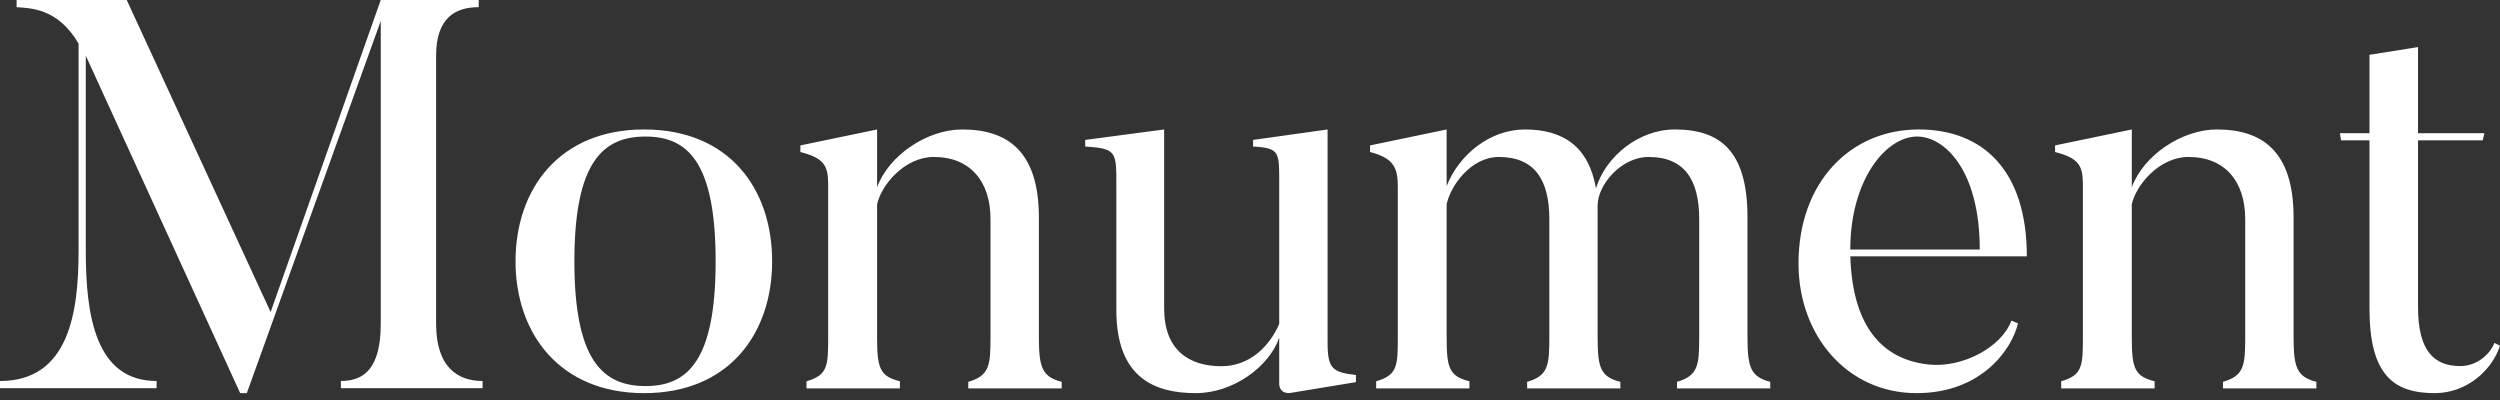 <?xml version="1.0" encoding="UTF-8"?>
<svg xmlns="http://www.w3.org/2000/svg" width="150" height="24" viewBox="0 0 150 24">
  <rect x="0" y="0" width="150" height="24" fill="#333333" stroke="none"/>
  <path fill="#FFF" fill-rule="evenodd" d="M126.166,61.419 C126.166,64.099 127.527,64.86 128.955,64.86 L128.955,65.29 L120.454,65.29 L120.454,64.86 C121.849,64.86 122.845,64.099 122.845,61.419 L122.845,43.257 L114.809,65.588 L114.411,65.588 L105.147,45.341 L105.147,57.052 C105.147,60.89 105.711,64.86 109.397,64.86 L109.397,65.29 L100,65.29 L100,64.86 C104.117,64.86 104.715,60.791 104.715,57.052 L104.715,44.613 C103.453,42.463 101.793,42.496 100.996,42.43 L100.996,42 L107.604,42 L116.237,60.724 L122.845,42 L128.722,42 L128.722,42.43 C127.295,42.43 126.166,43.092 126.166,45.341 L126.166,61.419 Z M142.938,57.678 C142.938,51.709 141.25,50.192 138.734,50.192 C136.185,50.192 134.463,51.709 134.463,57.678 C134.463,63.647 136.185,65.164 138.734,65.164 C141.25,65.164 142.938,63.647 142.938,57.678 Z M146.328,57.678 C146.328,61.995 143.756,65.588 138.647,65.588 C133.57,65.588 130.932,61.995 130.932,57.678 C130.932,53.328 133.57,49.768 138.647,49.768 C143.756,49.768 146.328,53.328 146.328,57.678 Z M163.701,64.909 L163.701,65.305 L158.097,65.305 L158.097,64.909 C159.364,64.546 159.431,63.92 159.431,62.237 L159.431,55.145 C159.431,52.902 158.23,51.418 156.028,51.418 C154.294,51.418 152.893,53.067 152.626,54.255 L152.626,62.27 C152.626,64.085 152.793,64.579 153.994,64.876 L153.994,65.305 L148.39,65.305 L148.39,64.876 C149.657,64.513 149.69,63.953 149.69,62.27 L149.69,53.067 C149.69,51.912 149.424,51.484 148.023,51.121 L148.023,50.725 L152.626,49.768 L152.626,53.232 C153.326,51.319 155.628,49.768 157.73,49.768 C160.432,49.768 162.333,51.055 162.333,55.046 L162.333,62.237 C162.333,64.052 162.533,64.612 163.701,64.909 Z M181.356,64.5 L181.356,64.928 L177.554,65.555 C176.753,65.719 176.753,65.06 176.753,65.06 L176.753,62.259 C176.153,64.006 173.985,65.588 171.75,65.588 C169.349,65.588 166.981,64.731 166.981,60.611 L166.981,53.196 C166.981,51.087 167.014,50.922 165.113,50.79 L165.113,50.395 L169.849,49.768 L169.849,60.512 C169.849,63.017 171.35,63.973 173.284,63.973 C174.952,63.973 176.153,62.819 176.753,61.435 L176.753,53.13 C176.753,51.12 176.82,50.889 175.186,50.79 L175.186,50.395 L179.655,49.768 L179.655,62.556 C179.655,64.137 179.955,64.335 181.356,64.5 Z M206.215,64.909 L206.215,65.305 L200.62,65.305 L200.62,64.909 C201.885,64.546 201.952,63.92 201.952,62.237 L201.952,55.145 C201.952,52.77 201.053,51.418 198.921,51.418 C197.256,51.418 195.858,53.1 195.858,54.321 L195.858,62.237 C195.858,64.052 196.024,64.612 197.223,64.909 L197.223,65.305 L191.628,65.305 L191.628,64.909 C192.894,64.546 192.96,63.92 192.96,62.237 L192.96,55.145 C192.96,52.77 192.061,51.418 189.93,51.418 C188.264,51.418 187.032,53.133 186.799,54.255 L186.799,62.27 C186.799,64.085 186.966,64.579 188.165,64.876 L188.165,65.305 L182.57,65.305 L182.57,64.876 C183.835,64.513 183.869,63.953 183.869,62.27 L183.869,53.199 C183.869,52.044 183.602,51.484 182.203,51.121 L182.203,50.725 L186.799,49.768 L186.799,53.166 C187.532,51.286 189.397,49.768 191.495,49.768 C193.826,49.768 195.325,50.824 195.758,53.298 C196.357,51.352 198.355,49.768 200.487,49.768 C203.217,49.768 204.849,51.055 204.849,55.046 L204.849,62.237 C204.849,64.052 205.049,64.612 206.215,64.909 Z M211.017,56.972 L218.785,56.972 C218.785,52.143 216.627,50.192 215.034,50.192 C213.142,50.192 211.017,52.805 211.017,56.972 Z M220.684,61.237 L221.081,61.402 C220.717,62.951 218.897,65.588 214.992,65.588 C210.855,65.588 207.91,62.16 207.91,57.81 C207.91,52.932 211.02,49.768 215.124,49.768 C218.963,49.768 221.61,52.207 221.61,57.381 L211.02,57.381 C211.153,61.831 213.138,63.61 215.753,63.874 C217.738,64.072 220.088,62.852 220.684,61.237 Z M238.983,64.909 L238.983,65.305 L233.379,65.305 L233.379,64.909 C234.647,64.546 234.713,63.92 234.713,62.237 L234.713,55.145 C234.713,52.902 233.512,51.418 231.311,51.418 C229.576,51.418 228.175,53.067 227.908,54.255 L227.908,62.27 C227.908,64.085 228.075,64.579 229.276,64.876 L229.276,65.305 L223.672,65.305 L223.672,64.876 C224.94,64.513 224.973,63.953 224.973,62.27 L224.973,53.067 C224.973,51.912 224.706,51.484 223.305,51.121 L223.305,50.725 L227.908,49.768 L227.908,53.232 C228.609,51.319 230.911,49.768 233.012,49.768 C235.714,49.768 237.615,51.055 237.615,55.046 L237.615,62.237 C237.615,64.052 237.816,64.612 238.983,64.909 Z M249.665,62.574 L250,62.74 C249.531,64.197 248.026,65.588 246.085,65.588 C243.642,65.588 242.169,64.528 242.169,60.521 L242.169,50.421 L240.462,50.421 L240.395,49.991 L242.169,49.991 L242.169,45.288 L245.081,44.825 L245.081,49.991 L249.063,49.991 L248.963,50.421 L245.081,50.421 L245.081,60.422 C245.081,63.071 246.051,63.965 247.624,63.965 C248.594,63.965 249.398,63.27 249.665,62.574 Z" transform="translate(-100 -42)"/>
</svg>
